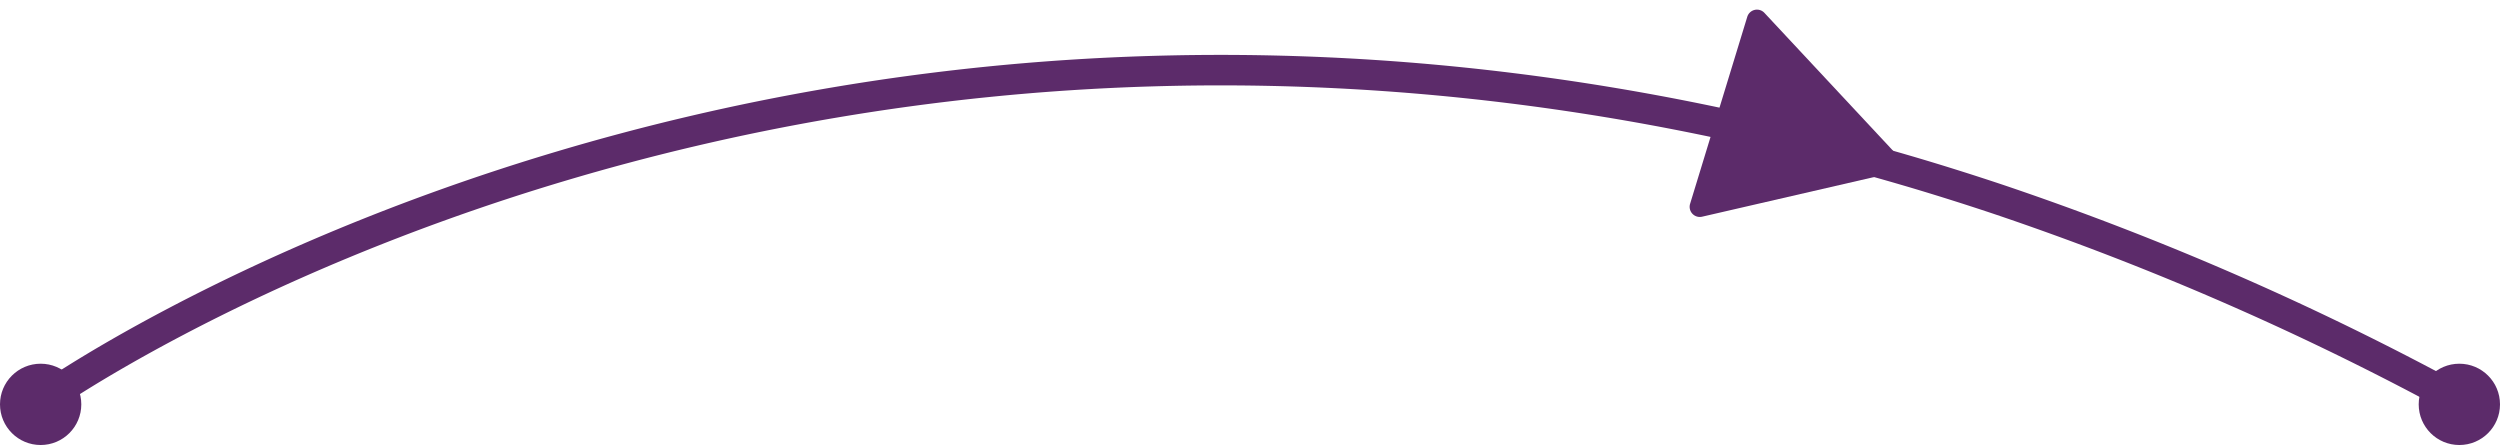 <svg xmlns="http://www.w3.org/2000/svg" viewBox="0 0 246 43.789">
  <g transform="translate(-427 -816.211)">
    <path d="M201,986.3s75.694-54.359,183.518-22.829c2.851.833,5.977,1.811,9.129,2.863A285.429,285.429,0,0,1,439.261,986.3" transform="translate(229.946 -130.522)" fill="none" stroke="#5c2b6a" stroke-linecap="round" stroke-width="3"/>
    <circle cx="4" cy="4" r="4" transform="translate(427 852)" fill="#5c2b6a"/>
    <circle cx="4" cy="4" r="4" transform="translate(665 852)" fill="#5c2b6a"/>
    <path d="M10.486,1.5a1,1,0,0,1,1.732,0l9.62,16.675a1,1,0,0,1-.866,1.5H1.731a1,1,0,0,1-.866-1.5Z" transform="translate(618.252 821.964) rotate(107)" fill="#5c2b6a"/>
  </g>
</svg>
